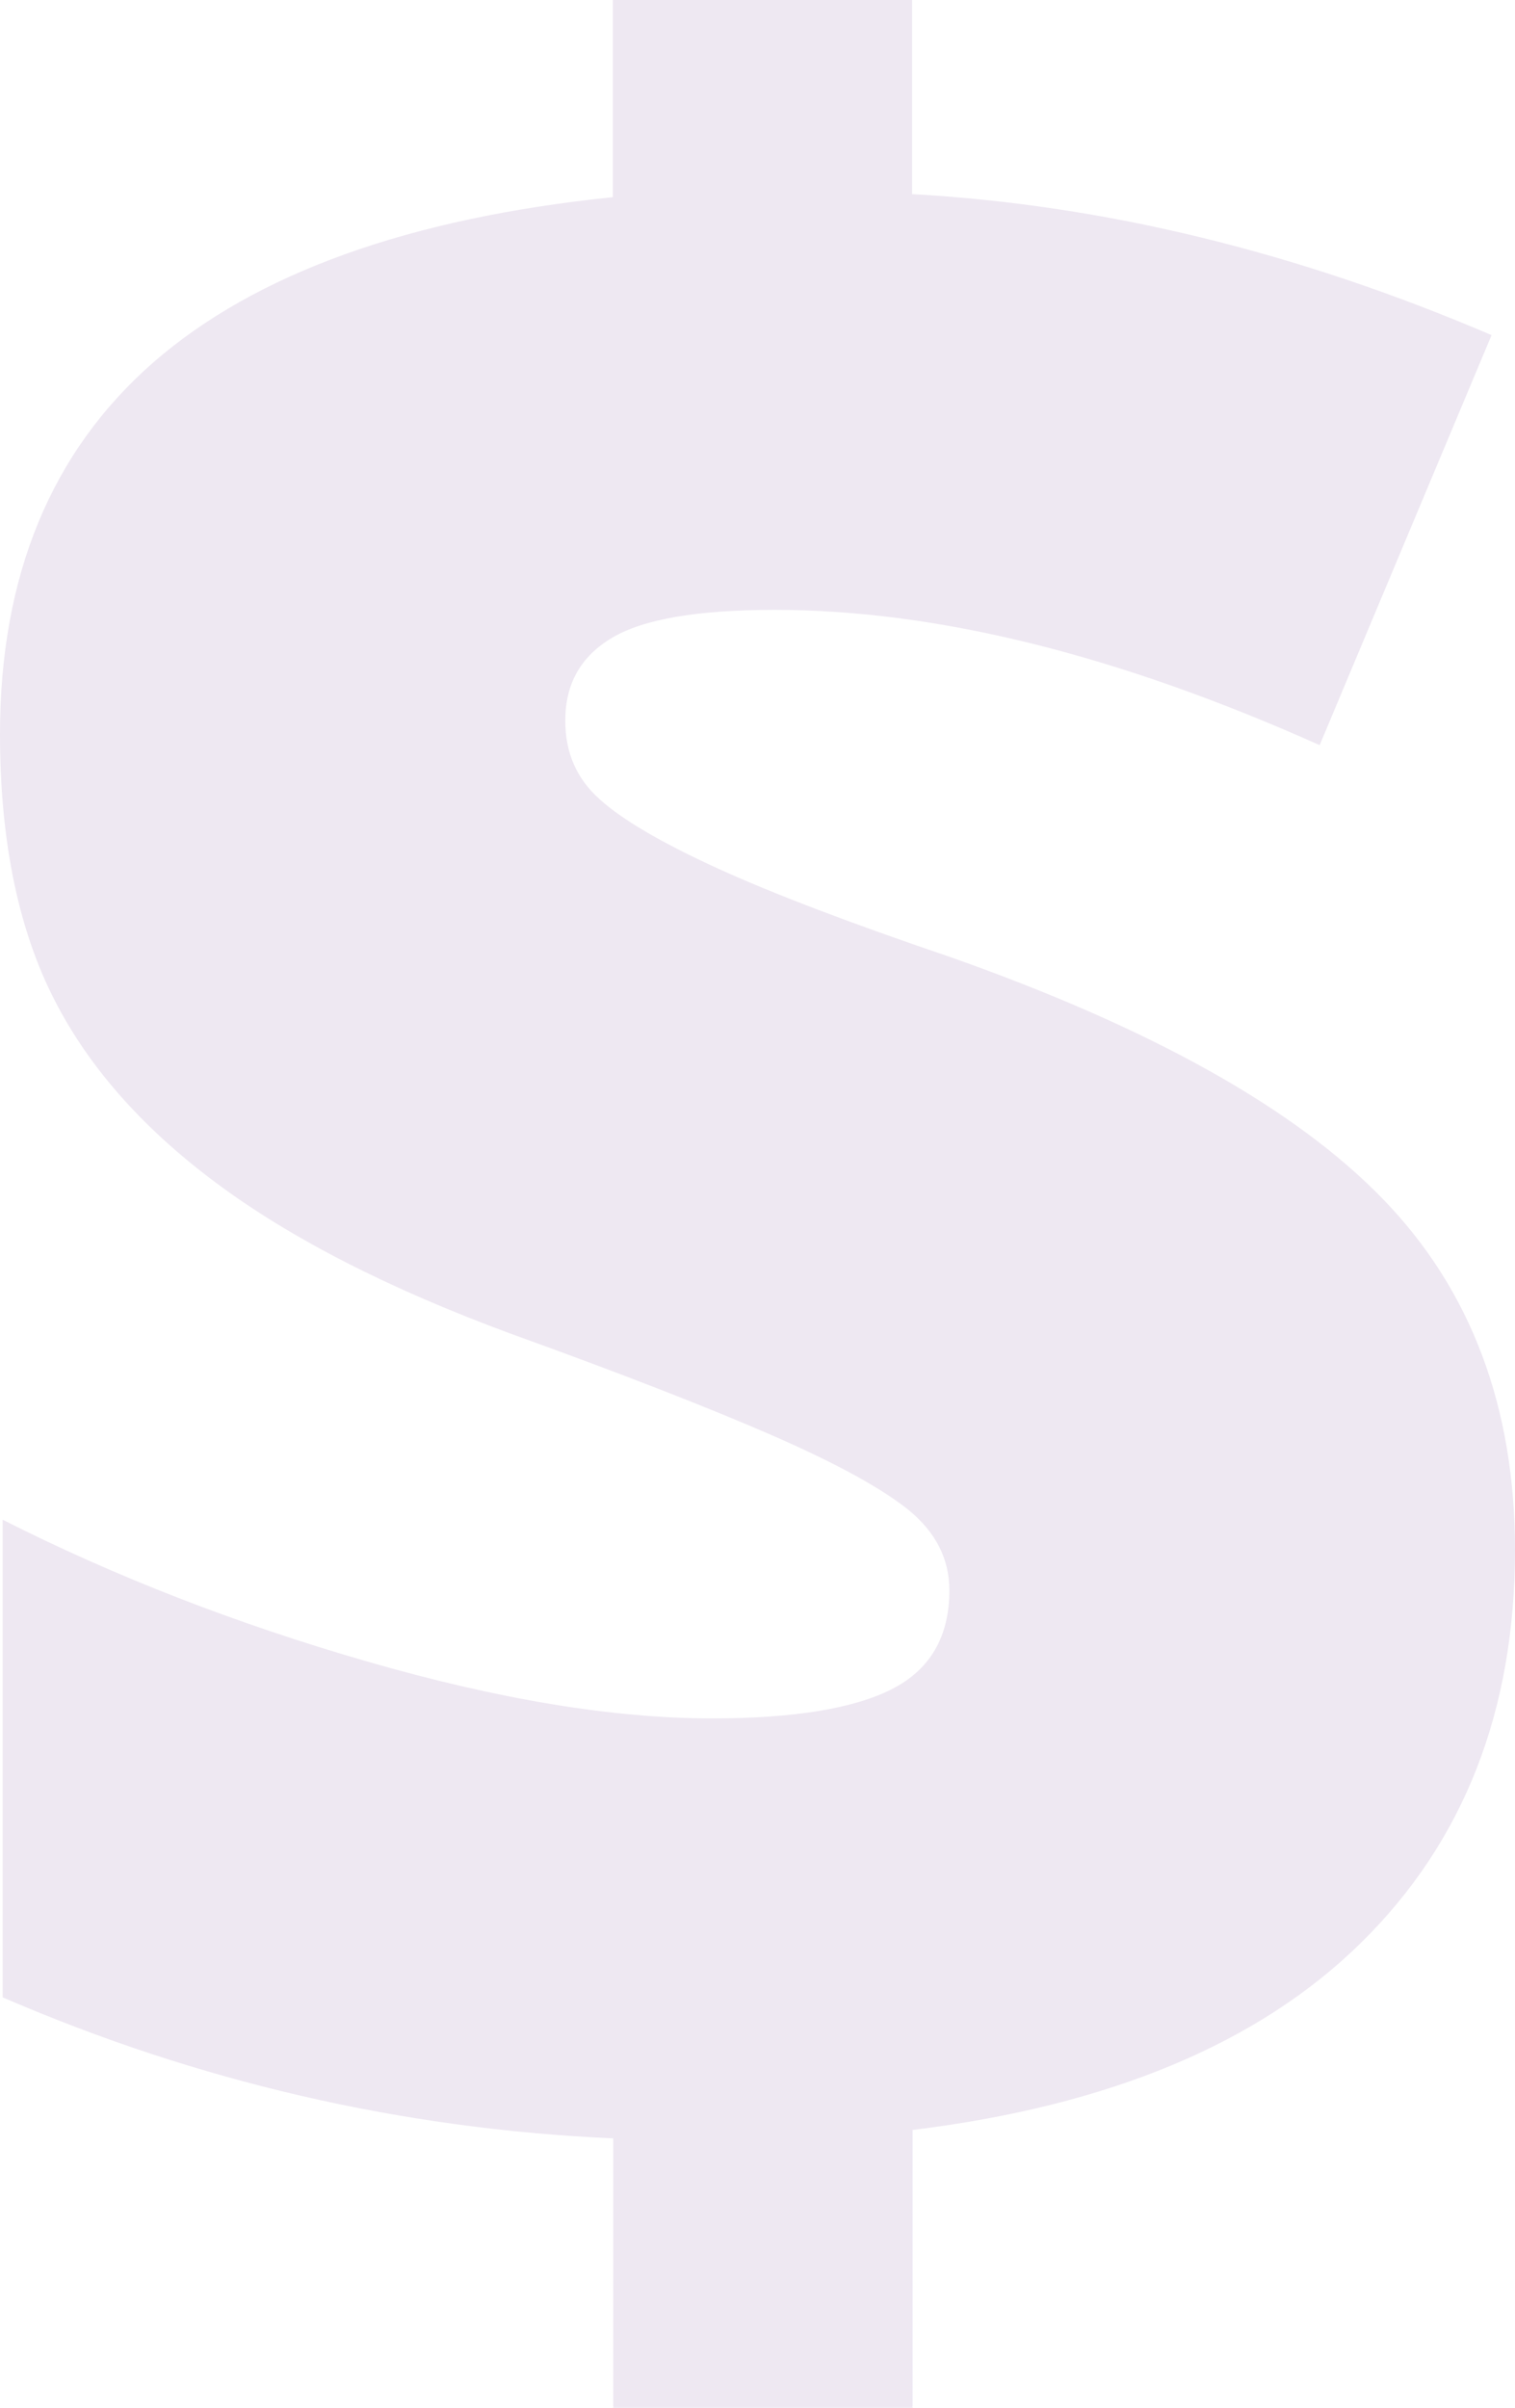 <svg width="17" height="27" viewBox="0 0 17 27" fill="none" xmlns="http://www.w3.org/2000/svg">
<path d="M6.872 23.979C4.504 23.872 2.222 23.345 0.03 22.398V17.042C1.283 17.676 2.648 18.207 4.117 18.631C5.585 19.055 6.877 19.27 7.992 19.27C8.909 19.27 9.585 19.158 10.011 18.94C10.438 18.721 10.653 18.353 10.653 17.834C10.653 17.479 10.498 17.179 10.192 16.93C9.882 16.682 9.37 16.403 8.651 16.09C7.932 15.777 6.963 15.4 5.74 14.959C4.366 14.453 3.26 13.888 2.416 13.258C1.572 12.628 0.96 11.925 0.577 11.145C0.194 10.366 0 9.393 0 8.232C0 6.458 0.573 5.069 1.718 4.066C2.863 3.068 4.582 2.447 6.877 2.211V0H10.235V2.177C12.388 2.297 14.554 2.824 16.737 3.758L14.808 8.356C12.548 7.345 10.511 6.839 8.694 6.839C7.828 6.839 7.221 6.942 6.868 7.152C6.515 7.362 6.343 7.67 6.343 8.082C6.343 8.437 6.468 8.729 6.726 8.96C6.98 9.191 7.419 9.448 8.048 9.736C8.677 10.023 9.546 10.353 10.657 10.73C12.918 11.527 14.537 12.431 15.523 13.451C16.505 14.466 17 15.777 17 17.38C17 19.188 16.423 20.654 15.273 21.785C14.124 22.916 12.444 23.615 10.24 23.885V27H6.881V23.979H6.872Z" fill="#EEE8F2"/>
</svg>
